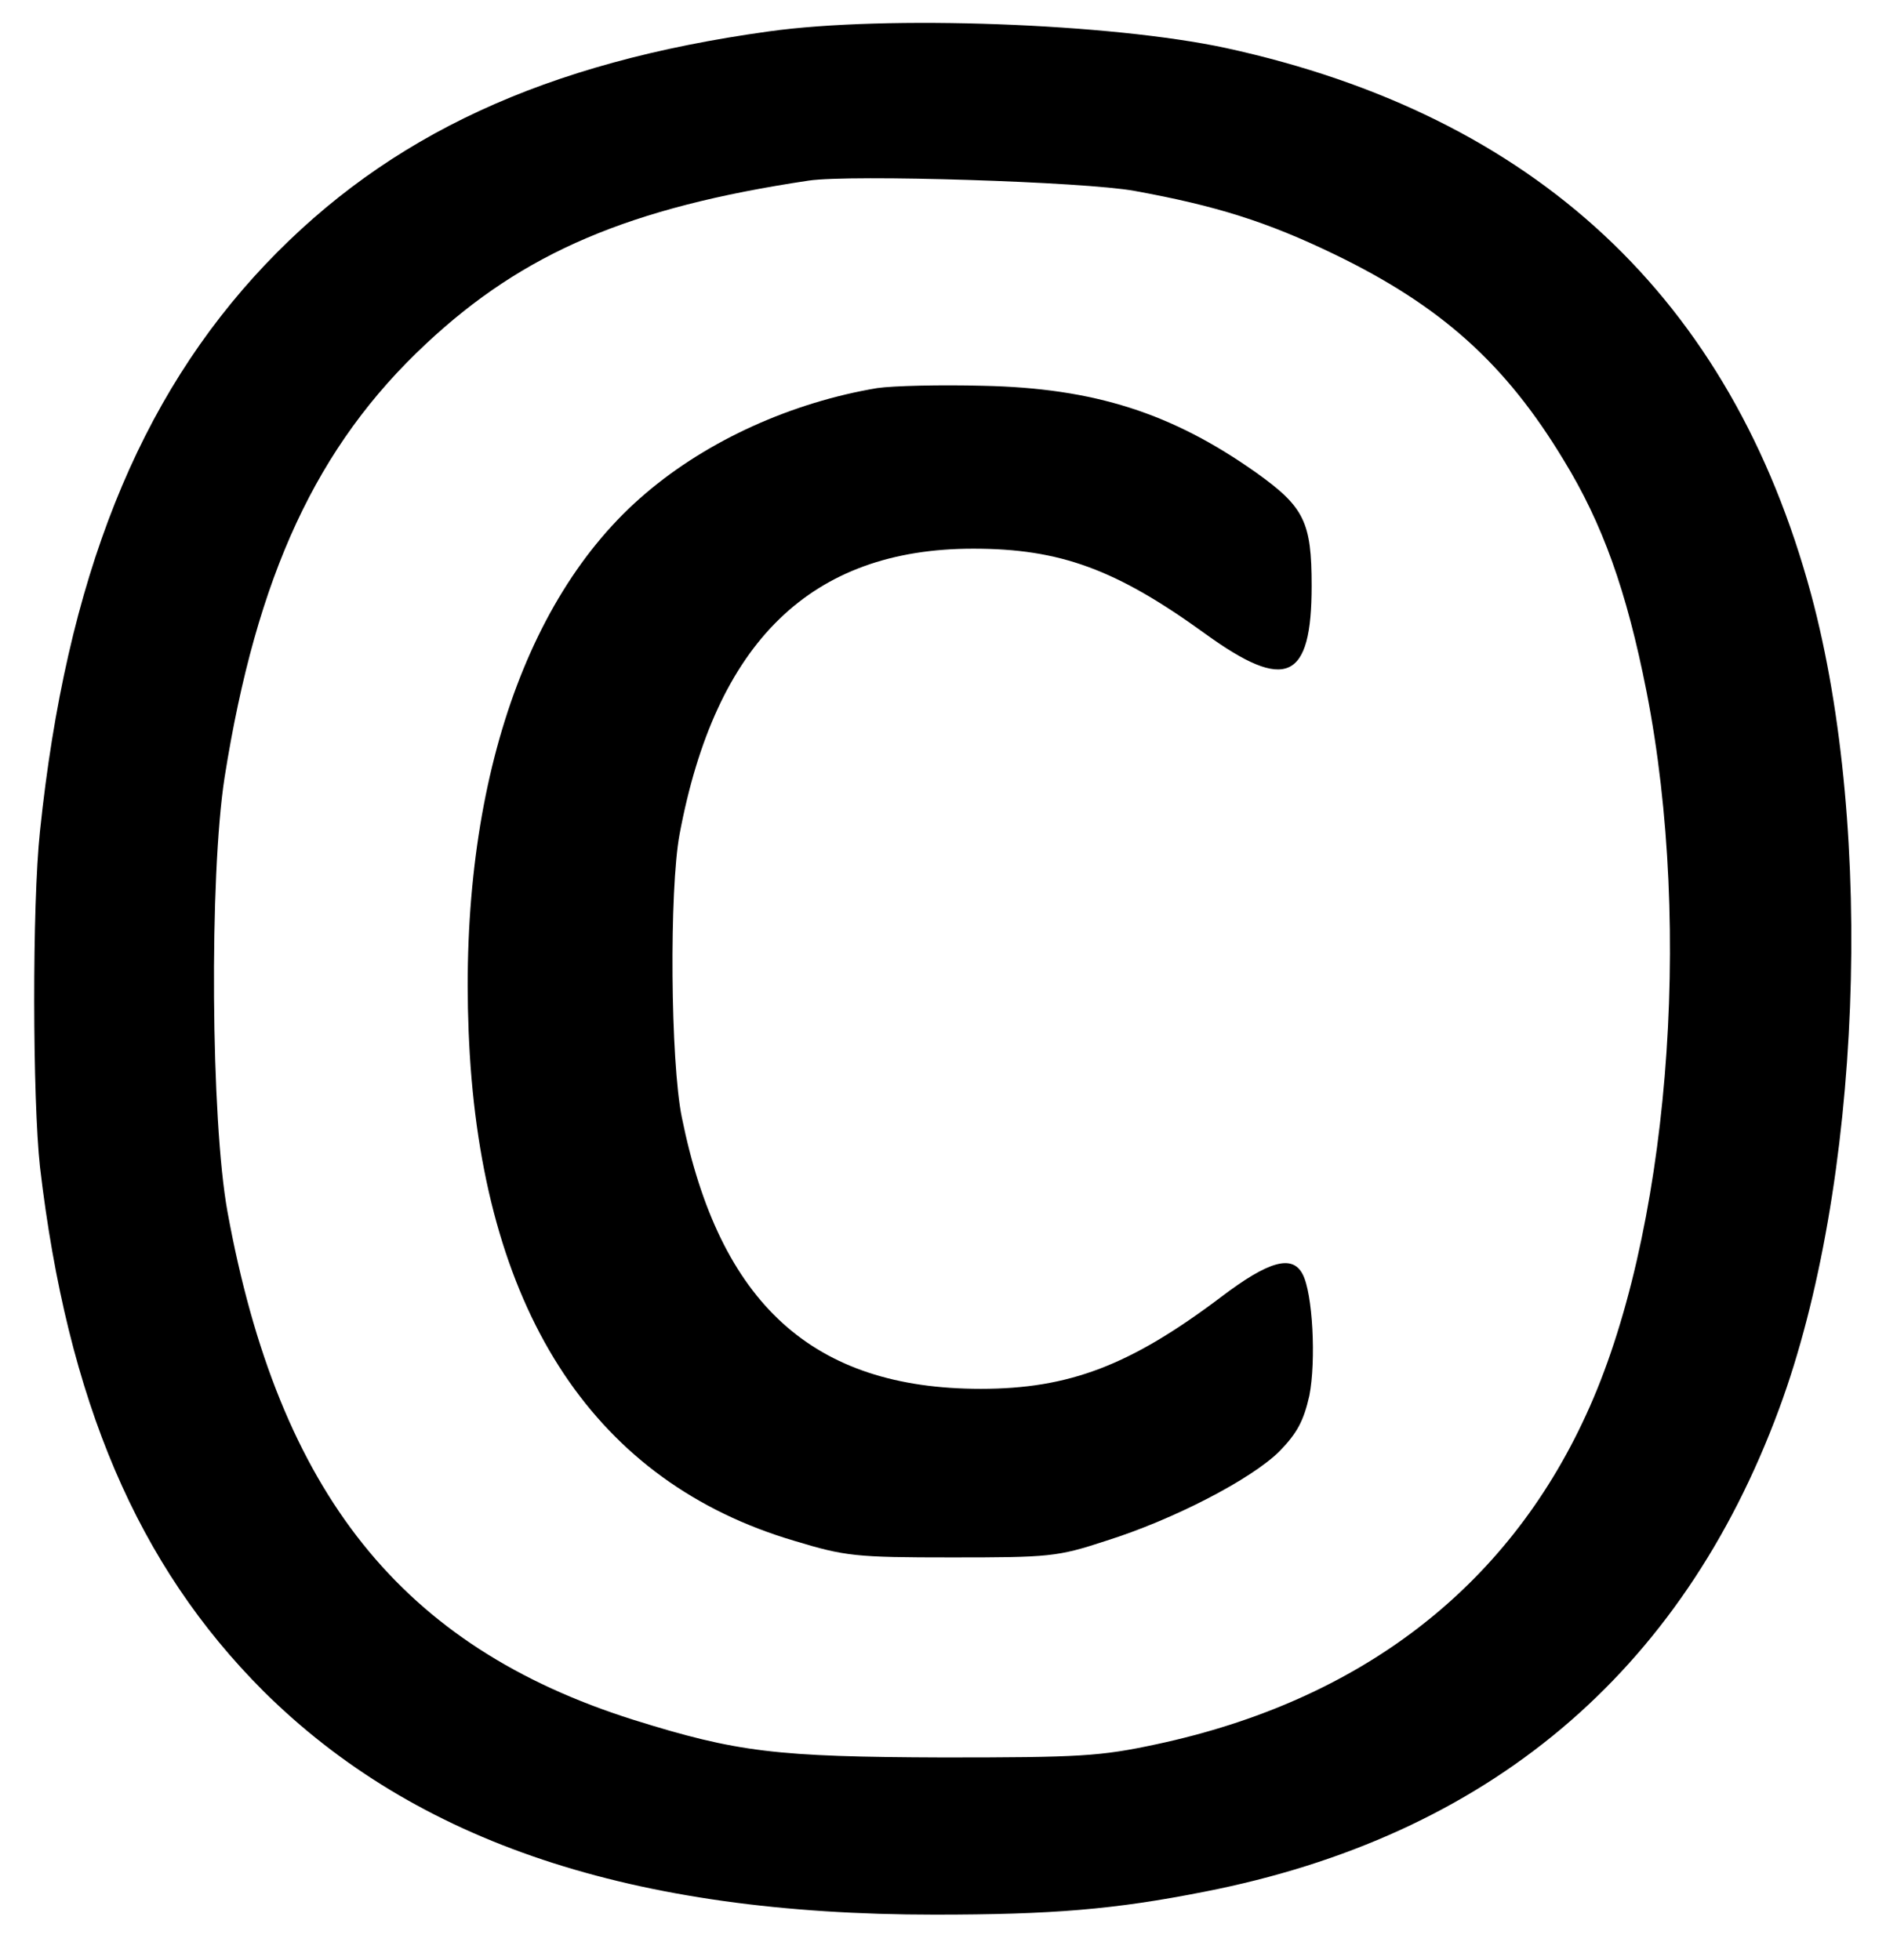 <?xml version="1.0" standalone="no"?>
<!DOCTYPE svg PUBLIC "-//W3C//DTD SVG 20010904//EN"
 "http://www.w3.org/TR/2001/REC-SVG-20010904/DTD/svg10.dtd">
<svg version="1.0" xmlns="http://www.w3.org/2000/svg"
 width="330pt" height="343pt" viewBox="0 0 330 343"
 preserveAspectRatio="xMidYMid meet">
<g transform="translate(0,343) scale(0.1,-0.1)"
fill="#000000" stroke="none">
<path d="M1345 3375 c-391 -54 -665 -181 -880 -407 -223 -235 -349 -550 -395
-992 -14 -130 -13 -470 0 -588 48 -410 171 -697 391 -917 267 -265 645 -391
1174 -391 206 0 315 9 472 40 496 97 835 382 1006 845 144 389 168 1009 56
1425 -140 518 -483 838 -1024 956 -200 43 -593 58 -800 29z m640 -279 c143
-26 232 -54 350 -111 186 -90 299 -191 401 -360 68 -111 110 -228 145 -405 82
-418 38 -955 -106 -1266 -139 -303 -396 -500 -752 -576 -98 -21 -133 -23 -373
-23 -292 1 -360 9 -542 66 -405 128 -620 396 -710 889 -29 159 -32 586 -5 760
56 353 161 580 353 759 170 159 355 238 669 285 74 11 483 -2 570 -18z"/>
<path d="M1535 2751 c-149 -25 -296 -91 -405 -184 -221 -187 -334 -546 -308
-982 28 -458 222 -749 568 -851 89 -27 107 -29 275 -29 171 0 185 1 270 29
118 37 255 108 304 157 31 32 42 53 52 97 12 61 6 180 -12 213 -18 34 -59 23
-142 -40 -159 -120 -266 -161 -421 -161 -294 0 -457 149 -523 475 -20 98 -22
398 -4 495 63 337 230 500 514 500 152 0 250 -36 406 -149 141 -102 186 -82
186 84 0 112 -13 138 -97 198 -147 104 -283 148 -478 152 -74 2 -157 0 -185
-4z"/>
</g>
</svg>
